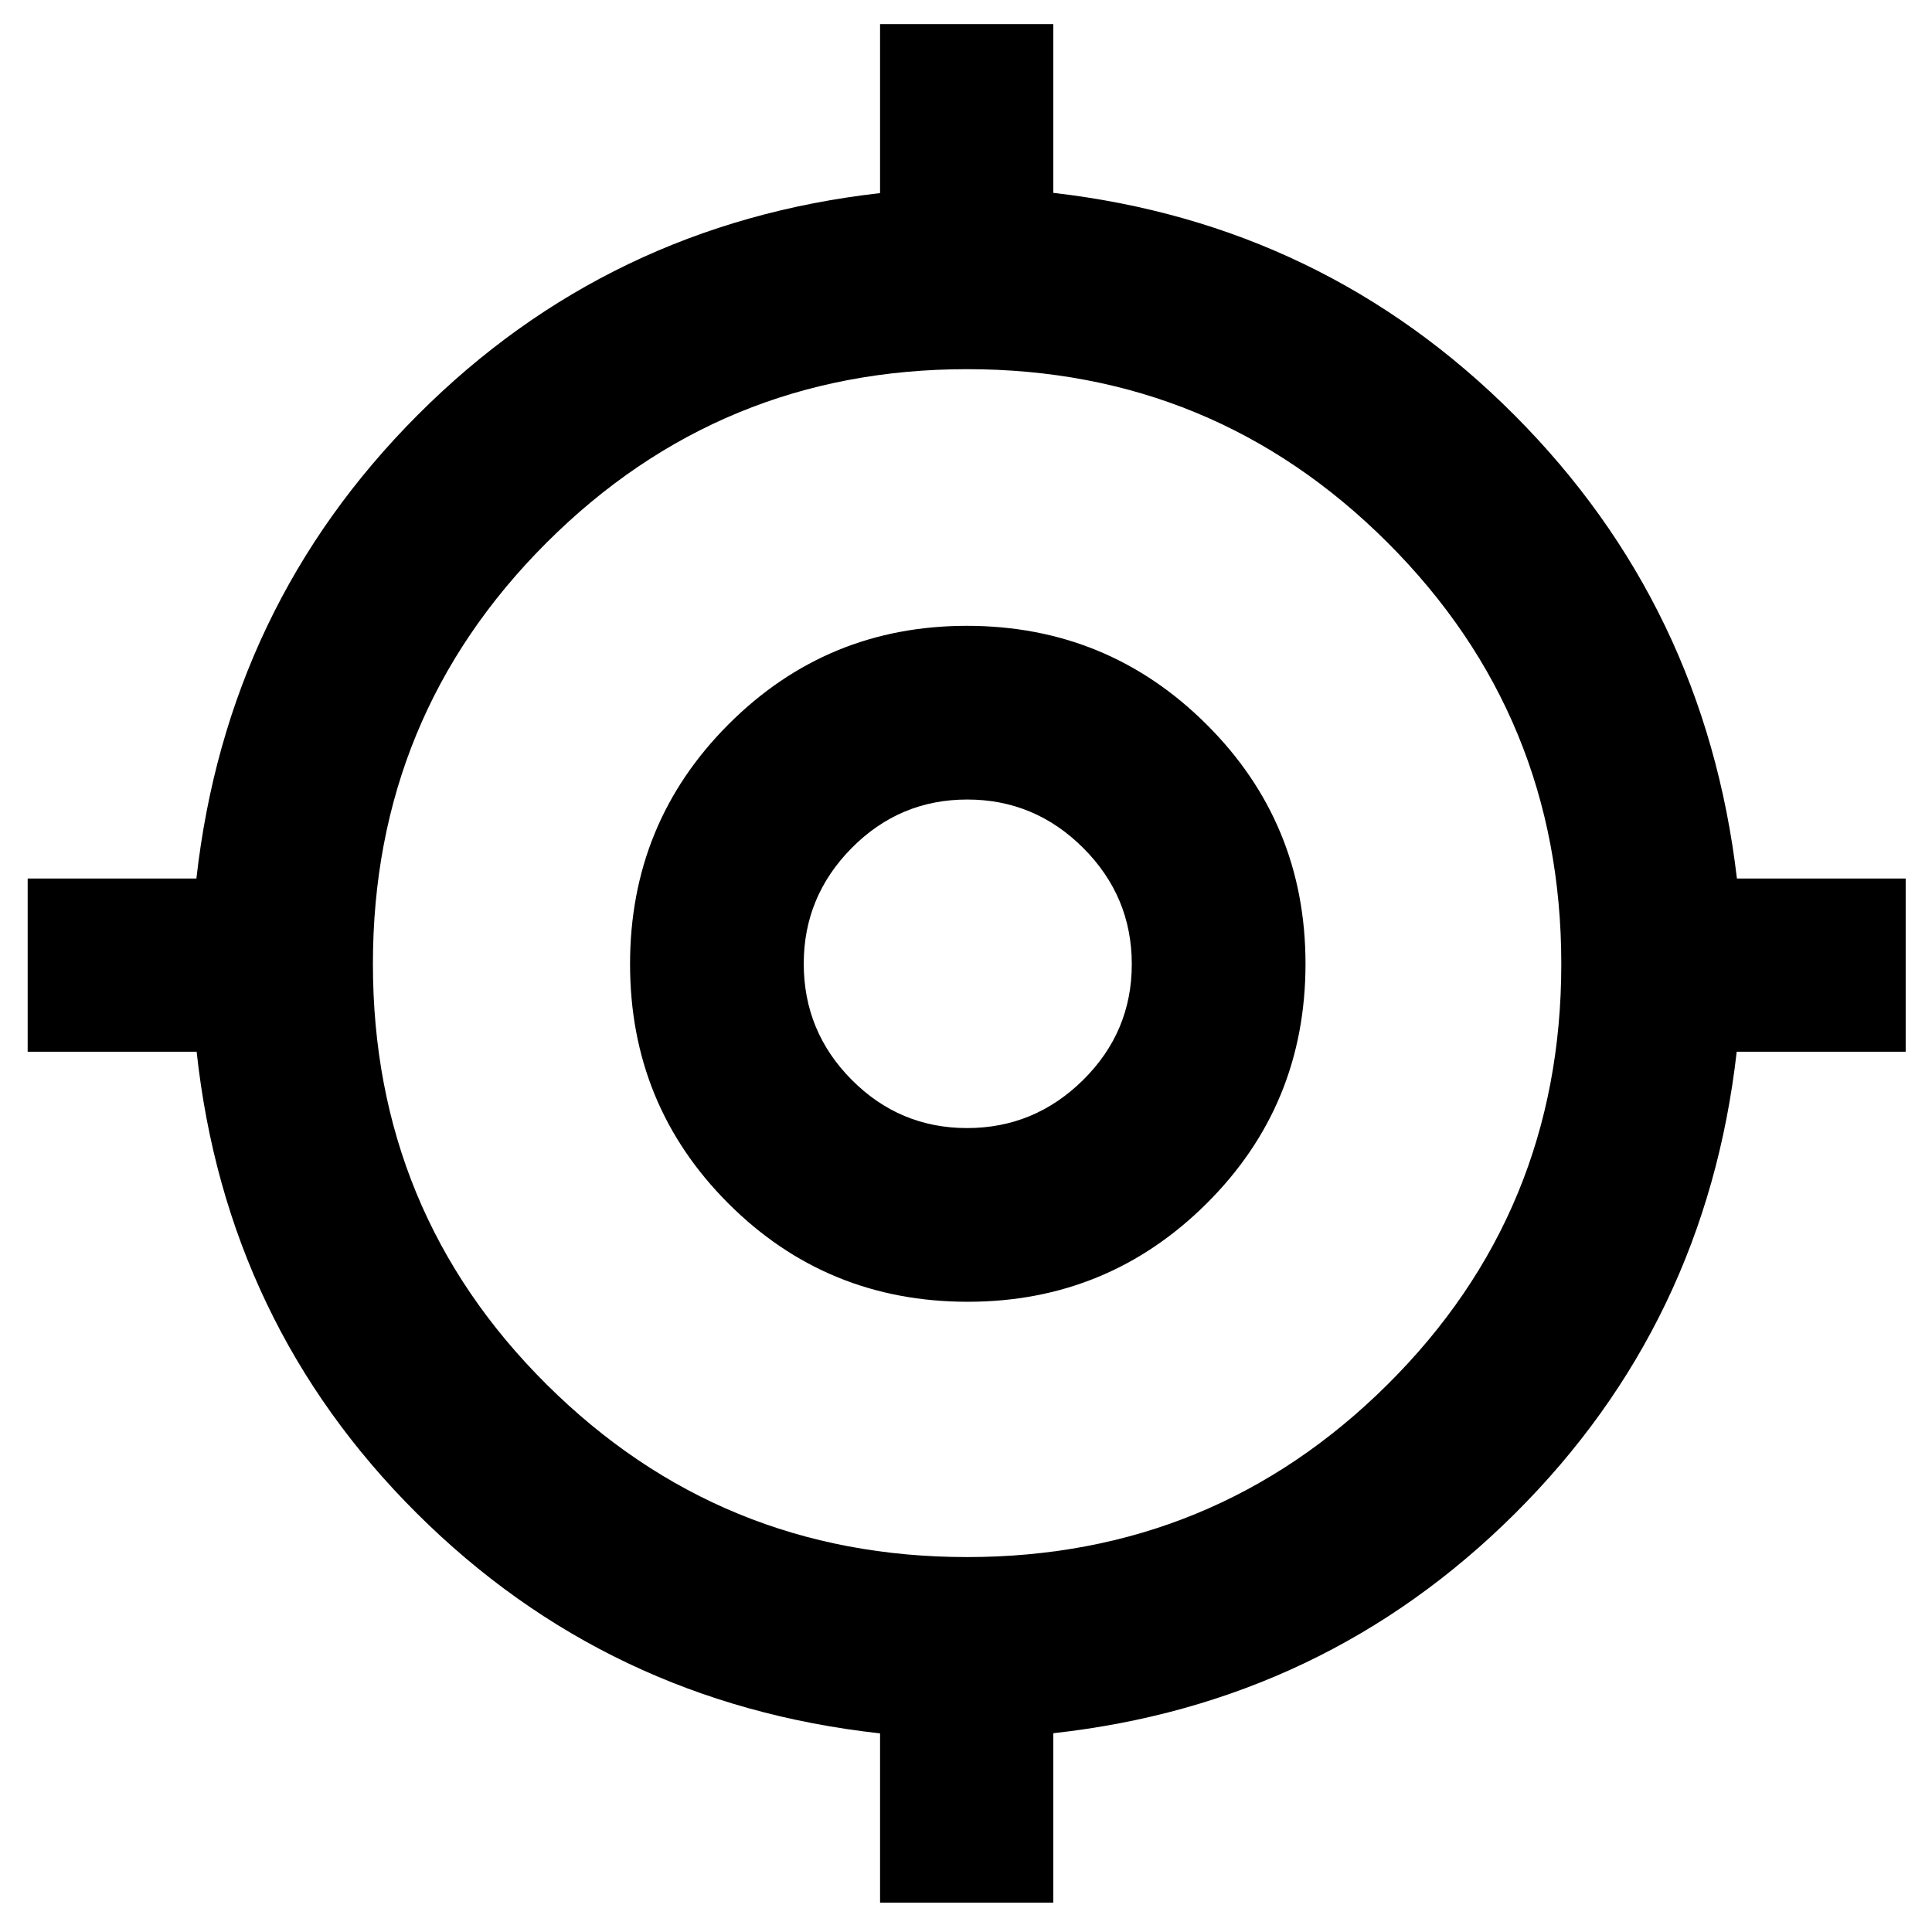 <svg xmlns="http://www.w3.org/2000/svg" height="40" viewBox="0 -960 960 960" width="40"><path d="M437.3-14.6v-84.09q-135.42-15-230.18-109.34-94.76-94.35-109.41-229.36H13.75v-86.07h83.84q15.24-135.42 109.97-230.35 94.72-94.93 229.74-110.24v-83.96h86.07v83.84q134.35 15.43 229.07 110.36 94.73 94.93 110.63 230.35h83.85v86.07h-83.96q-15.32 135.01-110.08 229.36-94.76 94.34-229.51 109.26v84.17H437.3Zm43.22-171.7q122.63 0 208.95-85.76 86.33-85.76 86.33-208.93 0-123.16-86.3-209.37-86.29-86.2-208.93-86.2-122.63 0-208.95 86.18-86.32 86.17-86.32 209.34t86.29 208.95q86.3 85.79 208.93 85.79Zm.36-126.86q-70.11 0-118.96-48.85-48.85-48.85-48.85-118.96 0-70.12 48.9-119.09t118.46-48.97q69.9 0 119.08 48.97 49.19 48.98 49.19 118.97 0 70.23-49.11 119.08-49.11 48.85-118.71 48.85Zm-.35-86.31q33.51 0 57.68-23.91t24.17-57.52q0-33.62-24.1-57.72t-57.66-24.1q-33.56 0-57.4 24.08-23.84 24.08-23.84 57.48 0 33.73 23.82 57.71 23.83 23.98 57.33 23.98Zm.23-81.62Z"/></svg>